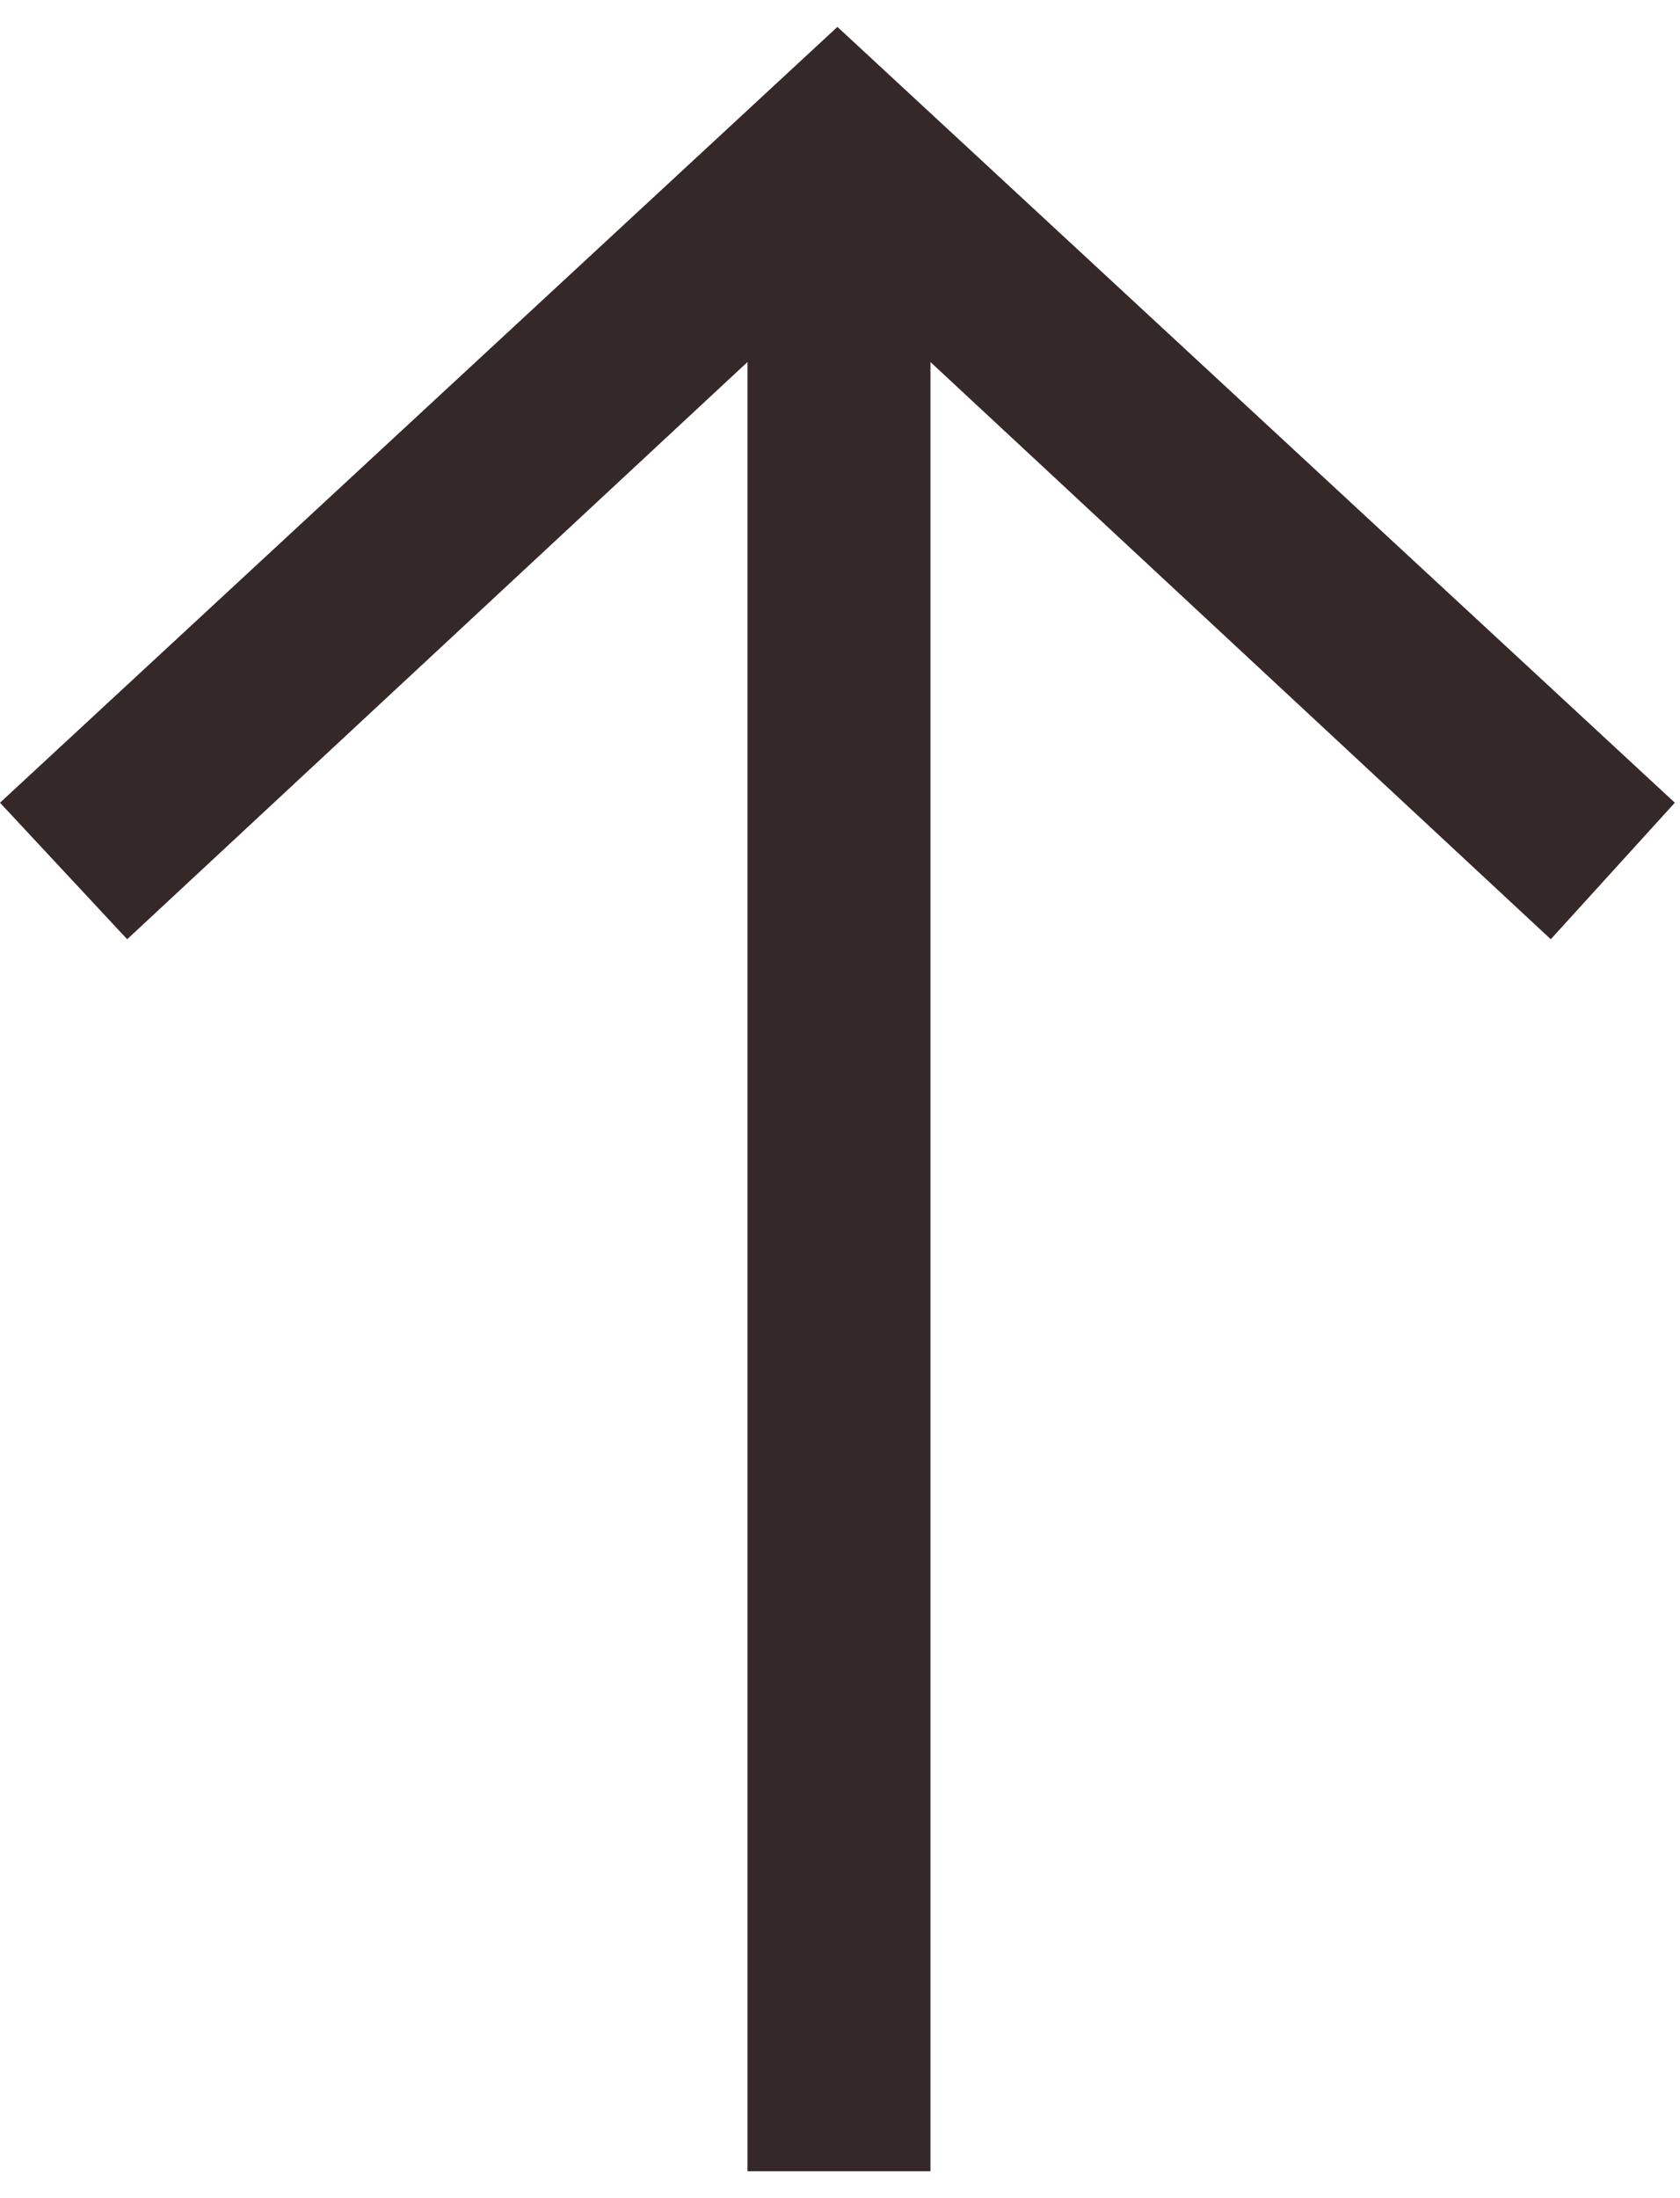 <svg width="13" height="17" viewBox="0 0 13 17" fill="none" xmlns="http://www.w3.org/2000/svg">
<path d="M6.48 0.208L12.96 6.208L12 7.264L7.2 2.8L7.2 16.792L5.784 16.792L5.784 2.8L0.984 7.264L1.26213e-07 6.208L6.48 0.208Z" fill="#352828"/>
</svg>
